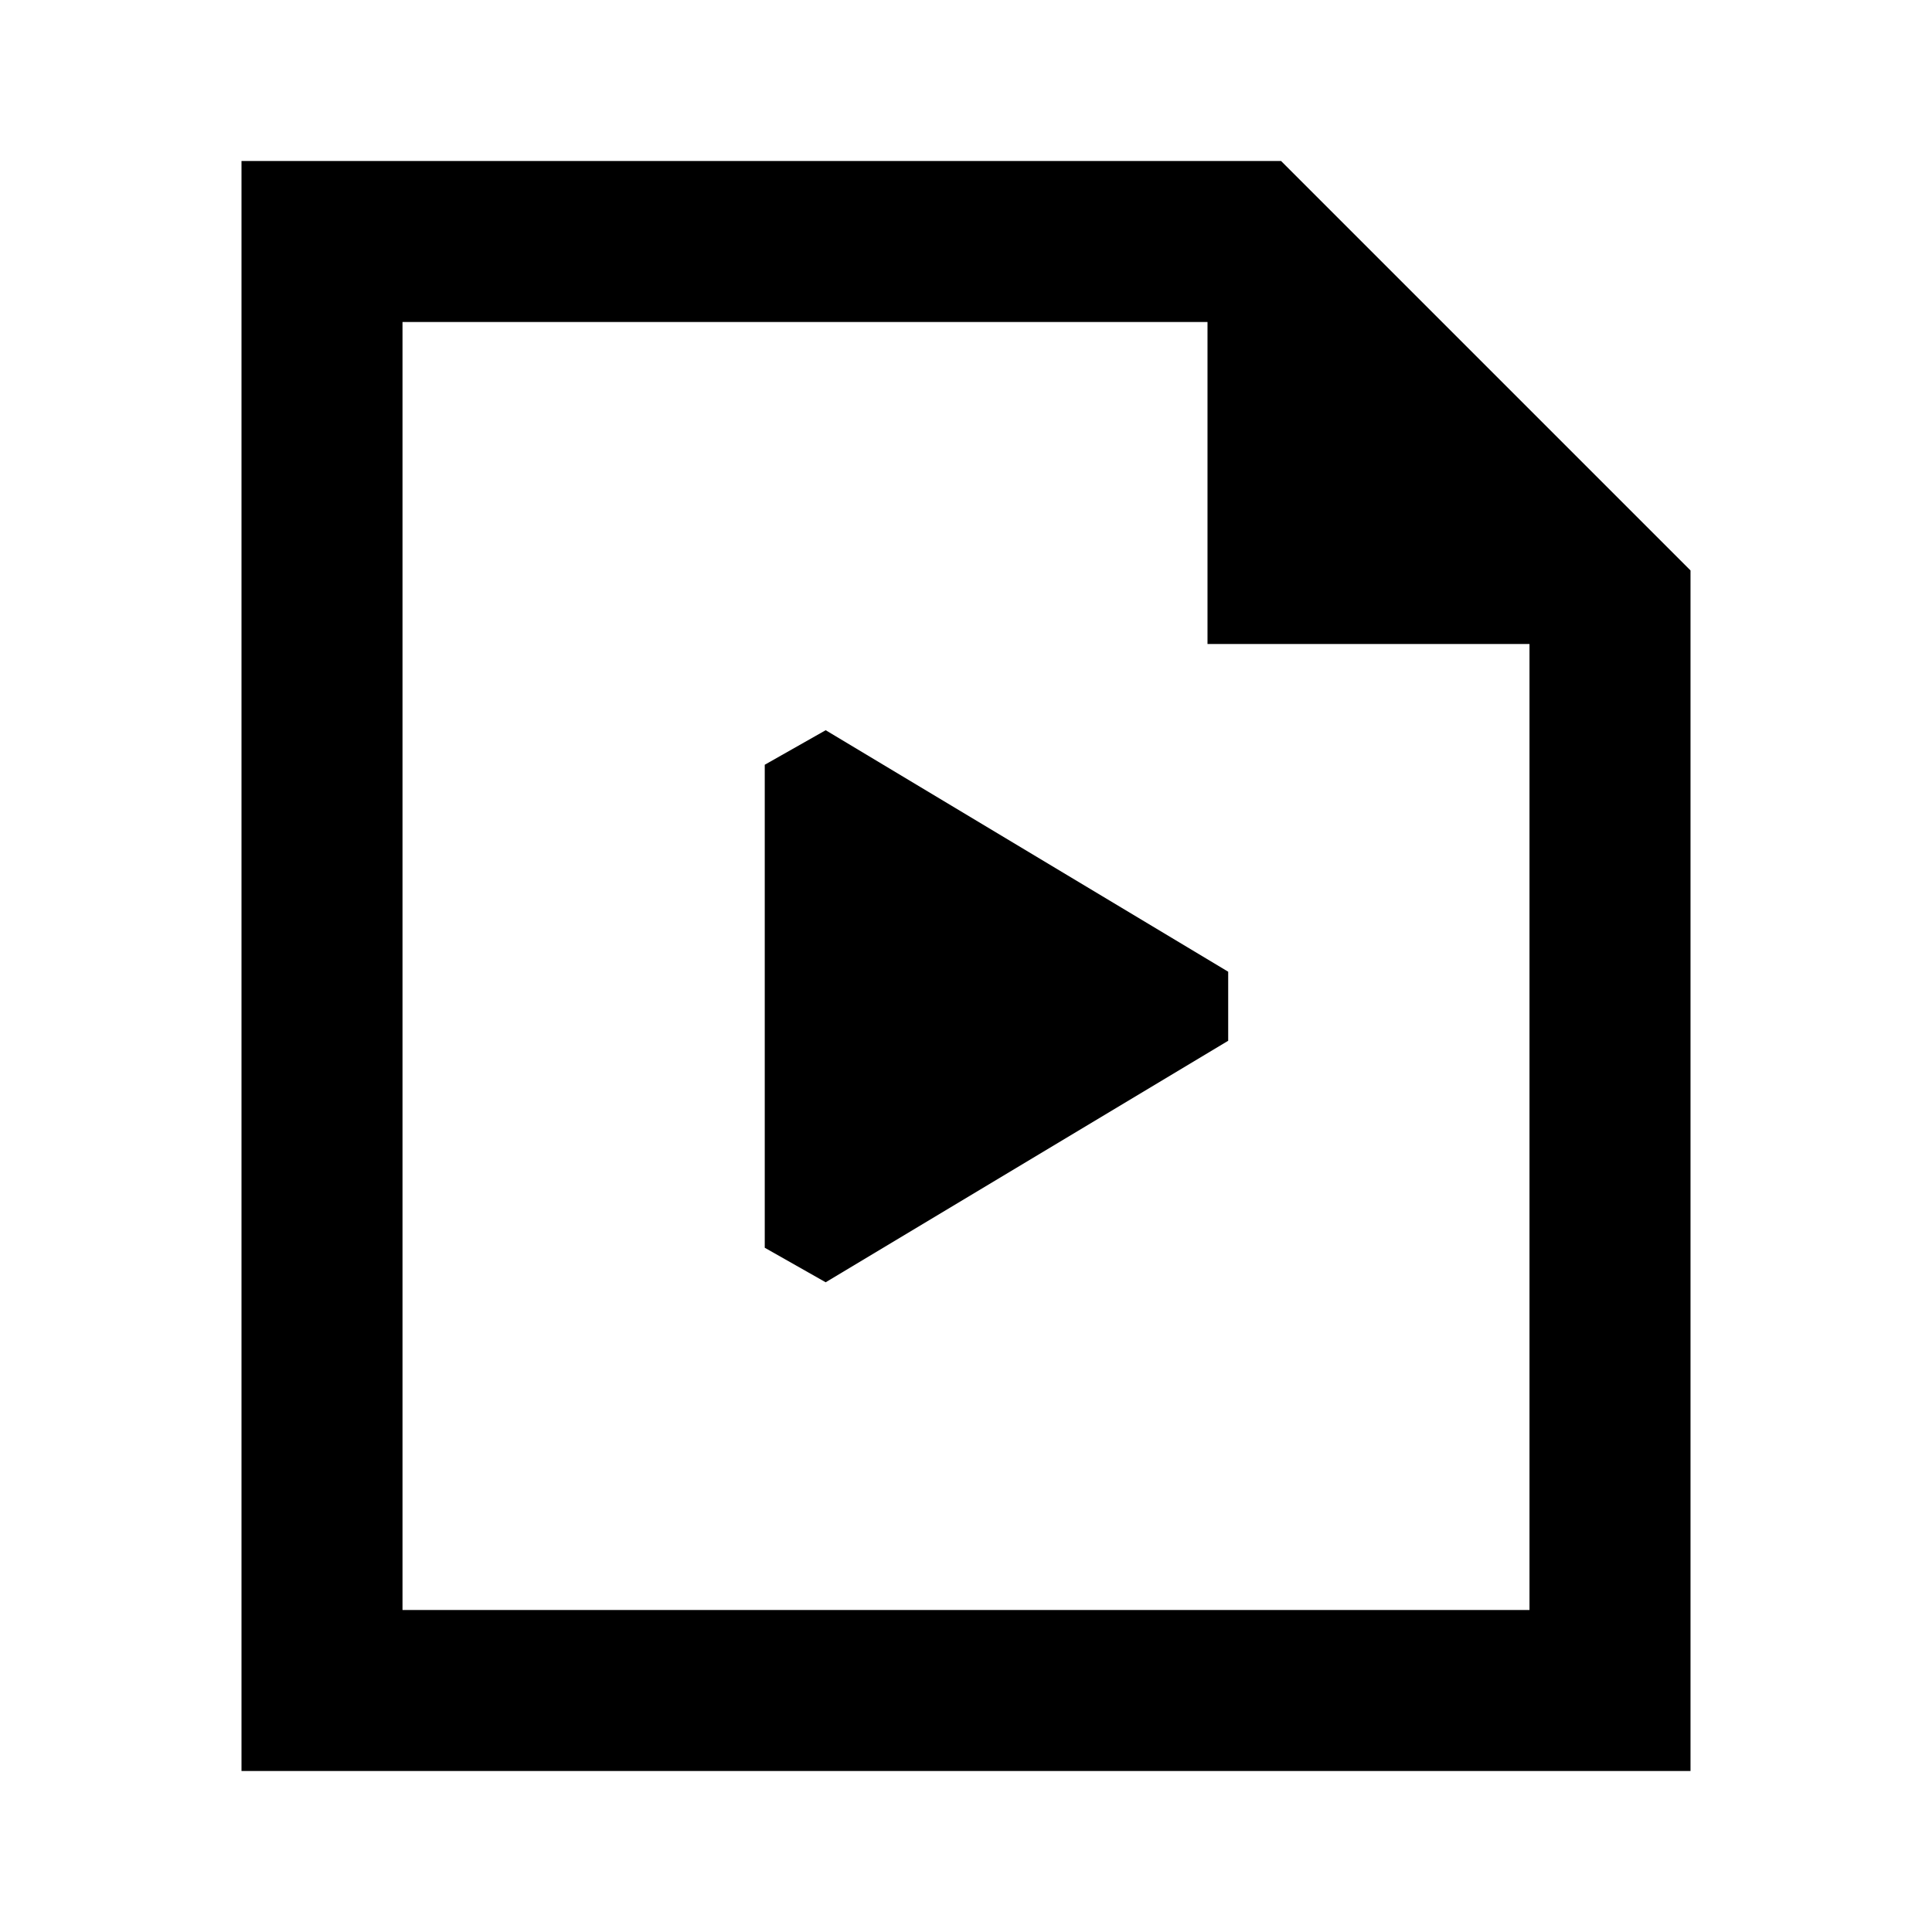 <svg xmlns="http://www.w3.org/2000/svg" width="24" height="24" fill="none">
  <path fill="currentColor" d="M10.257 9.071 9.5 9.5v6l.757.429 5-3v-.858z" />
  <path
    fill="currentColor"
    fill-rule="evenodd"
    d="M3 2h12.914L21 7.086V22H3zm12 2v4h4v12H5V4z"
    clip-rule="evenodd"
  />
</svg>
